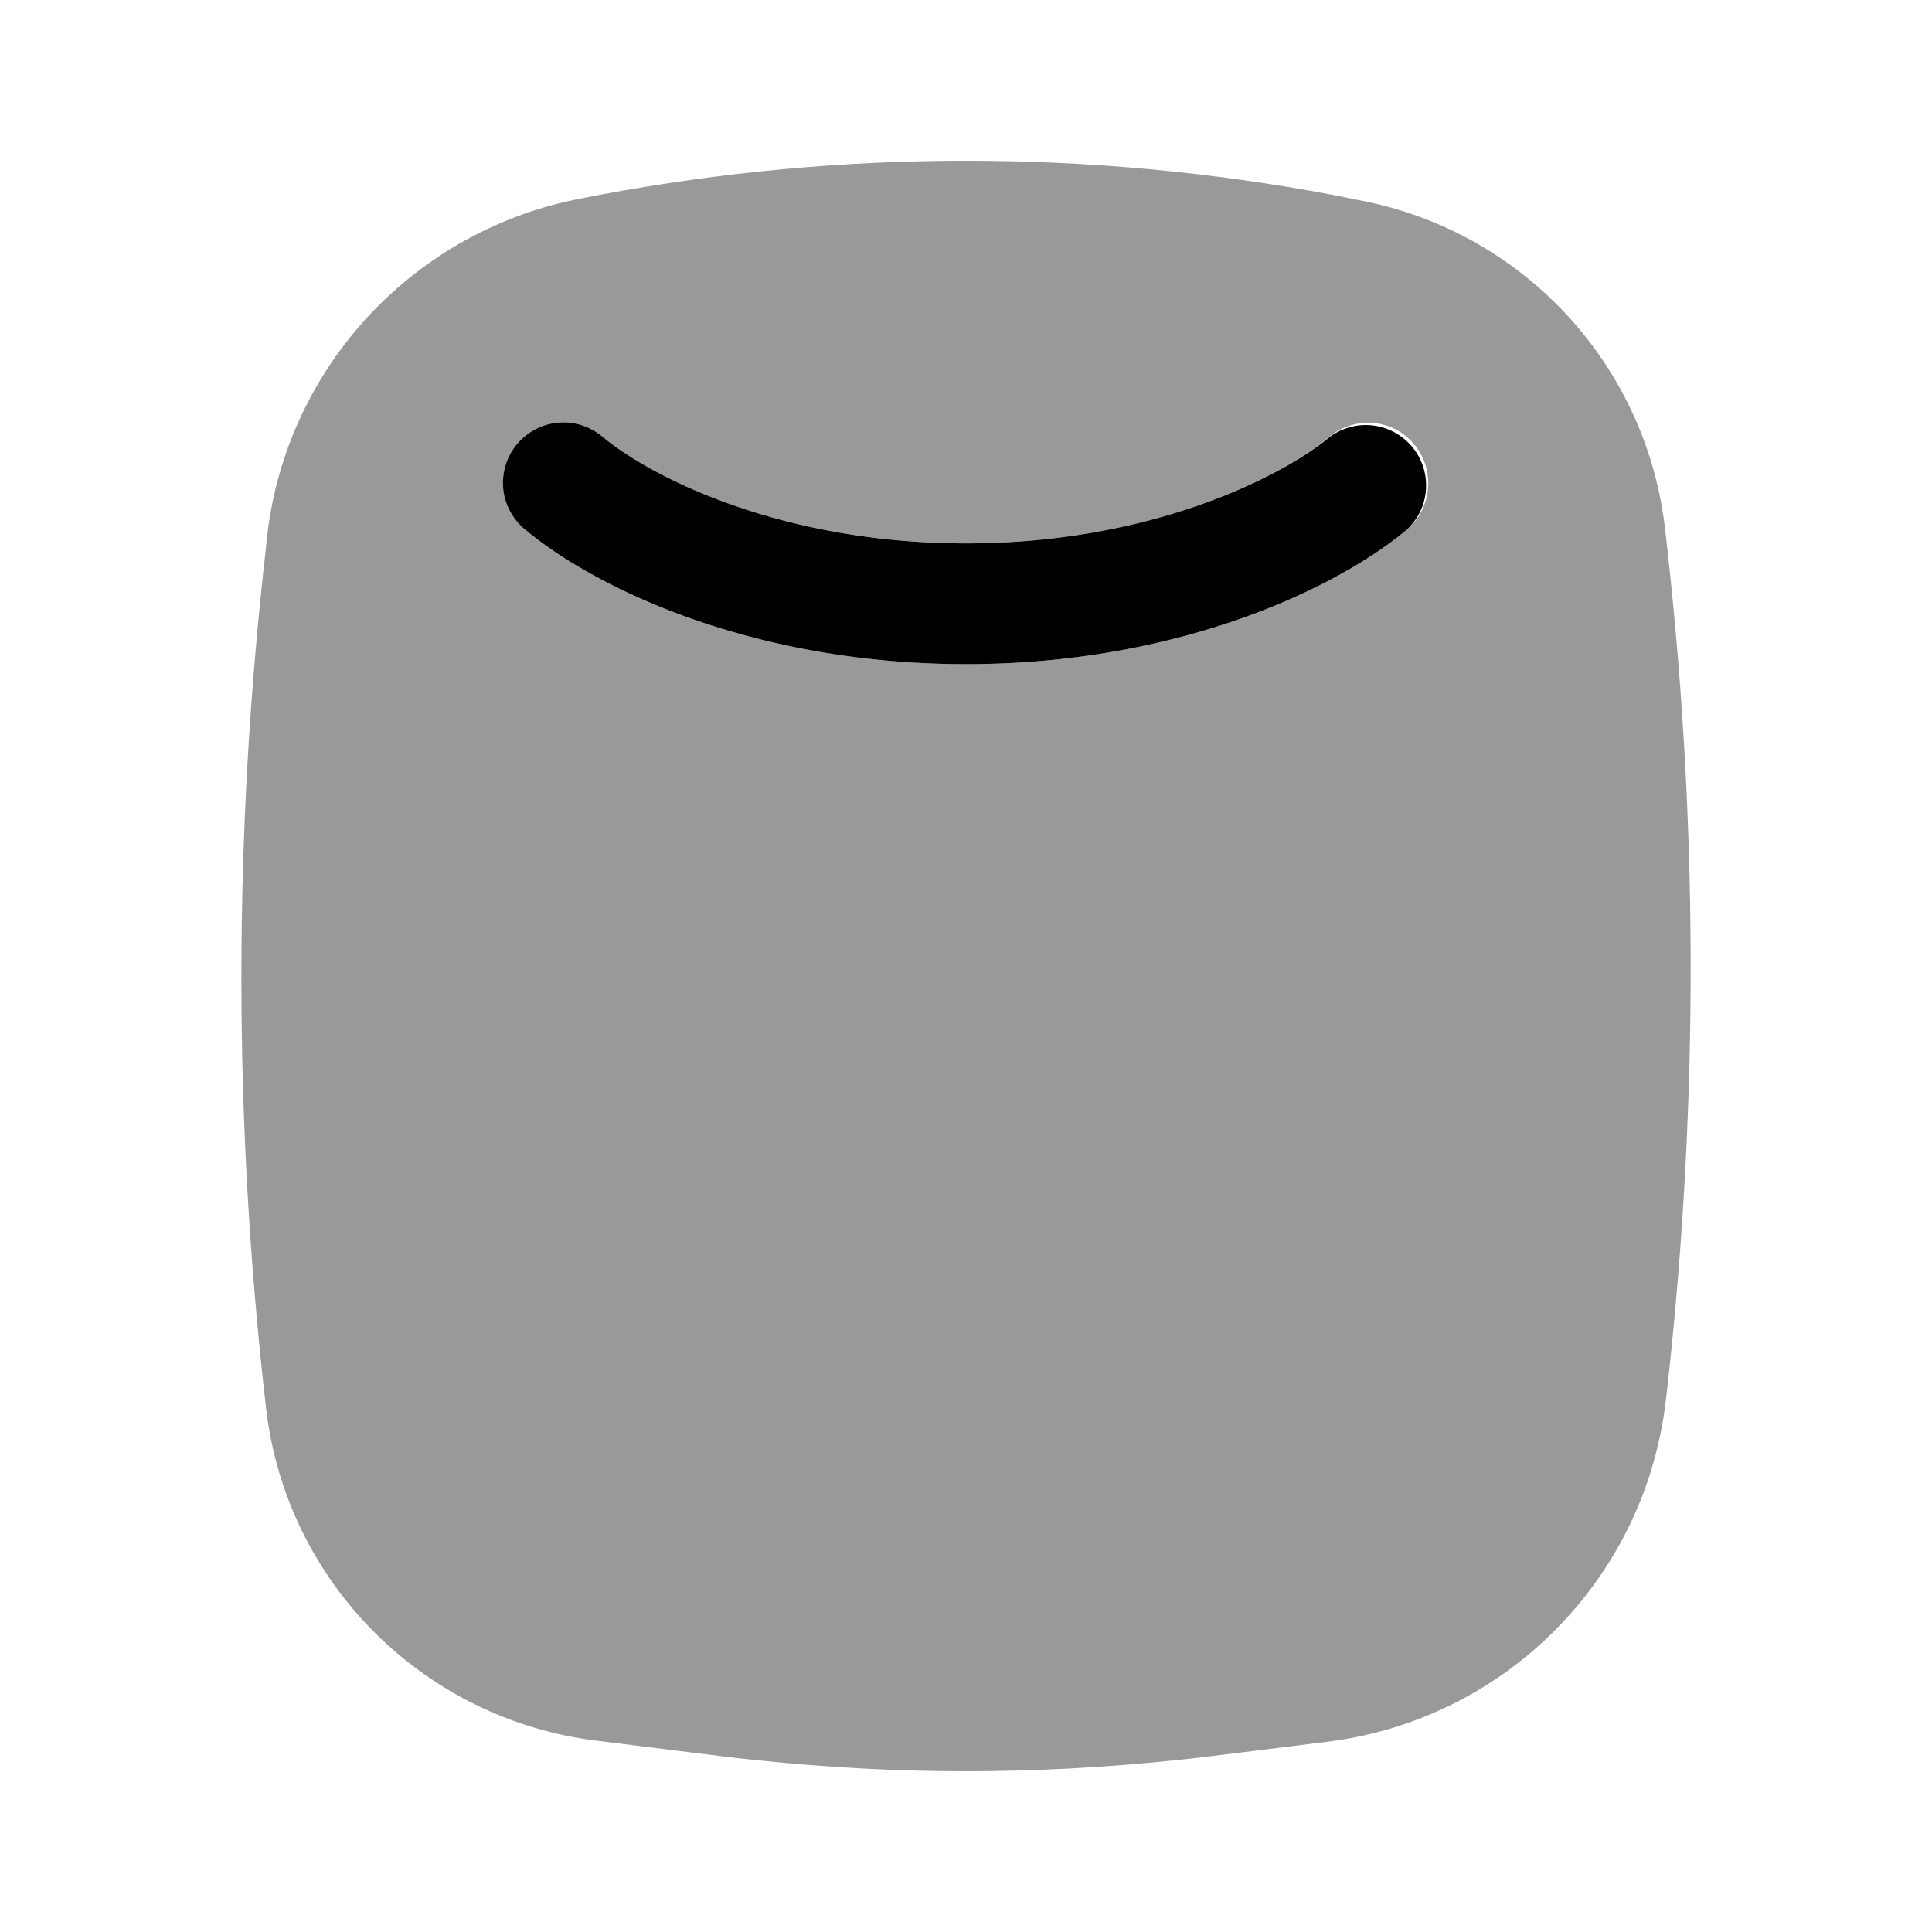 <svg xmlns="http://www.w3.org/2000/svg" viewBox="0 0 512 512"><!--!Font Awesome Pro 6.5.2 by @fontawesome - https://fontawesome.com License - https://fontawesome.com/license (Commercial License) Copyright 2024 Fonticons, Inc.--><path class="fa-secondary" opacity=".4" d="M70.5 145c-8.7 75.8-8.7 152.3 0 228.1c5.3 46.1 41.5 82.5 87.6 88.2l21.7 2.7c10.6 1.3 15.8 2 21.1 2.5c18.3 1.9 36.7 2.9 55.1 2.9s36.8-1 55.2-2.9c5.2-.5 10.5-1.2 21.1-2.5l19.3-2.4c47.4-5.8 84.6-43.4 89.9-90.9l.4-3.3c8.4-75.7 8.2-152.1-.7-227.7c-5.2-43.6-38.1-78.7-81.3-86.7L353 51.6c-64.1-12-129.8-12-193.9 0l-4.6 .9C109.9 60.8 76 97.1 70.8 142l-.3 2.9zm62.8-17c0-3.6 1.2-7.3 3.7-10.3c5.7-6.8 15.8-7.7 22.5-2C171.9 126 206.4 144 256 144s84.1-18 96.4-28.3c6.8-5.6 16.8-4.7 22.4 2.1c2.5 3 3.7 6.6 3.7 10.3c0 4.5-1.9 9-5.6 12.2C354.6 155.7 312.7 176 256 176s-98.6-20.3-116.9-35.7c-3.8-3.2-5.7-7.7-5.7-12.3z"/><path class="fa-primary" d="M159.6 115.7a16 16 0 1 0 -20.6 24.5C157.4 155.7 199.3 176 256 176s98.6-20.3 116.9-35.7a16 16 0 0 0 -20.5-24.5C340.1 126 305.6 144 256 144s-84.1-18-96.4-28.3"/></svg>
